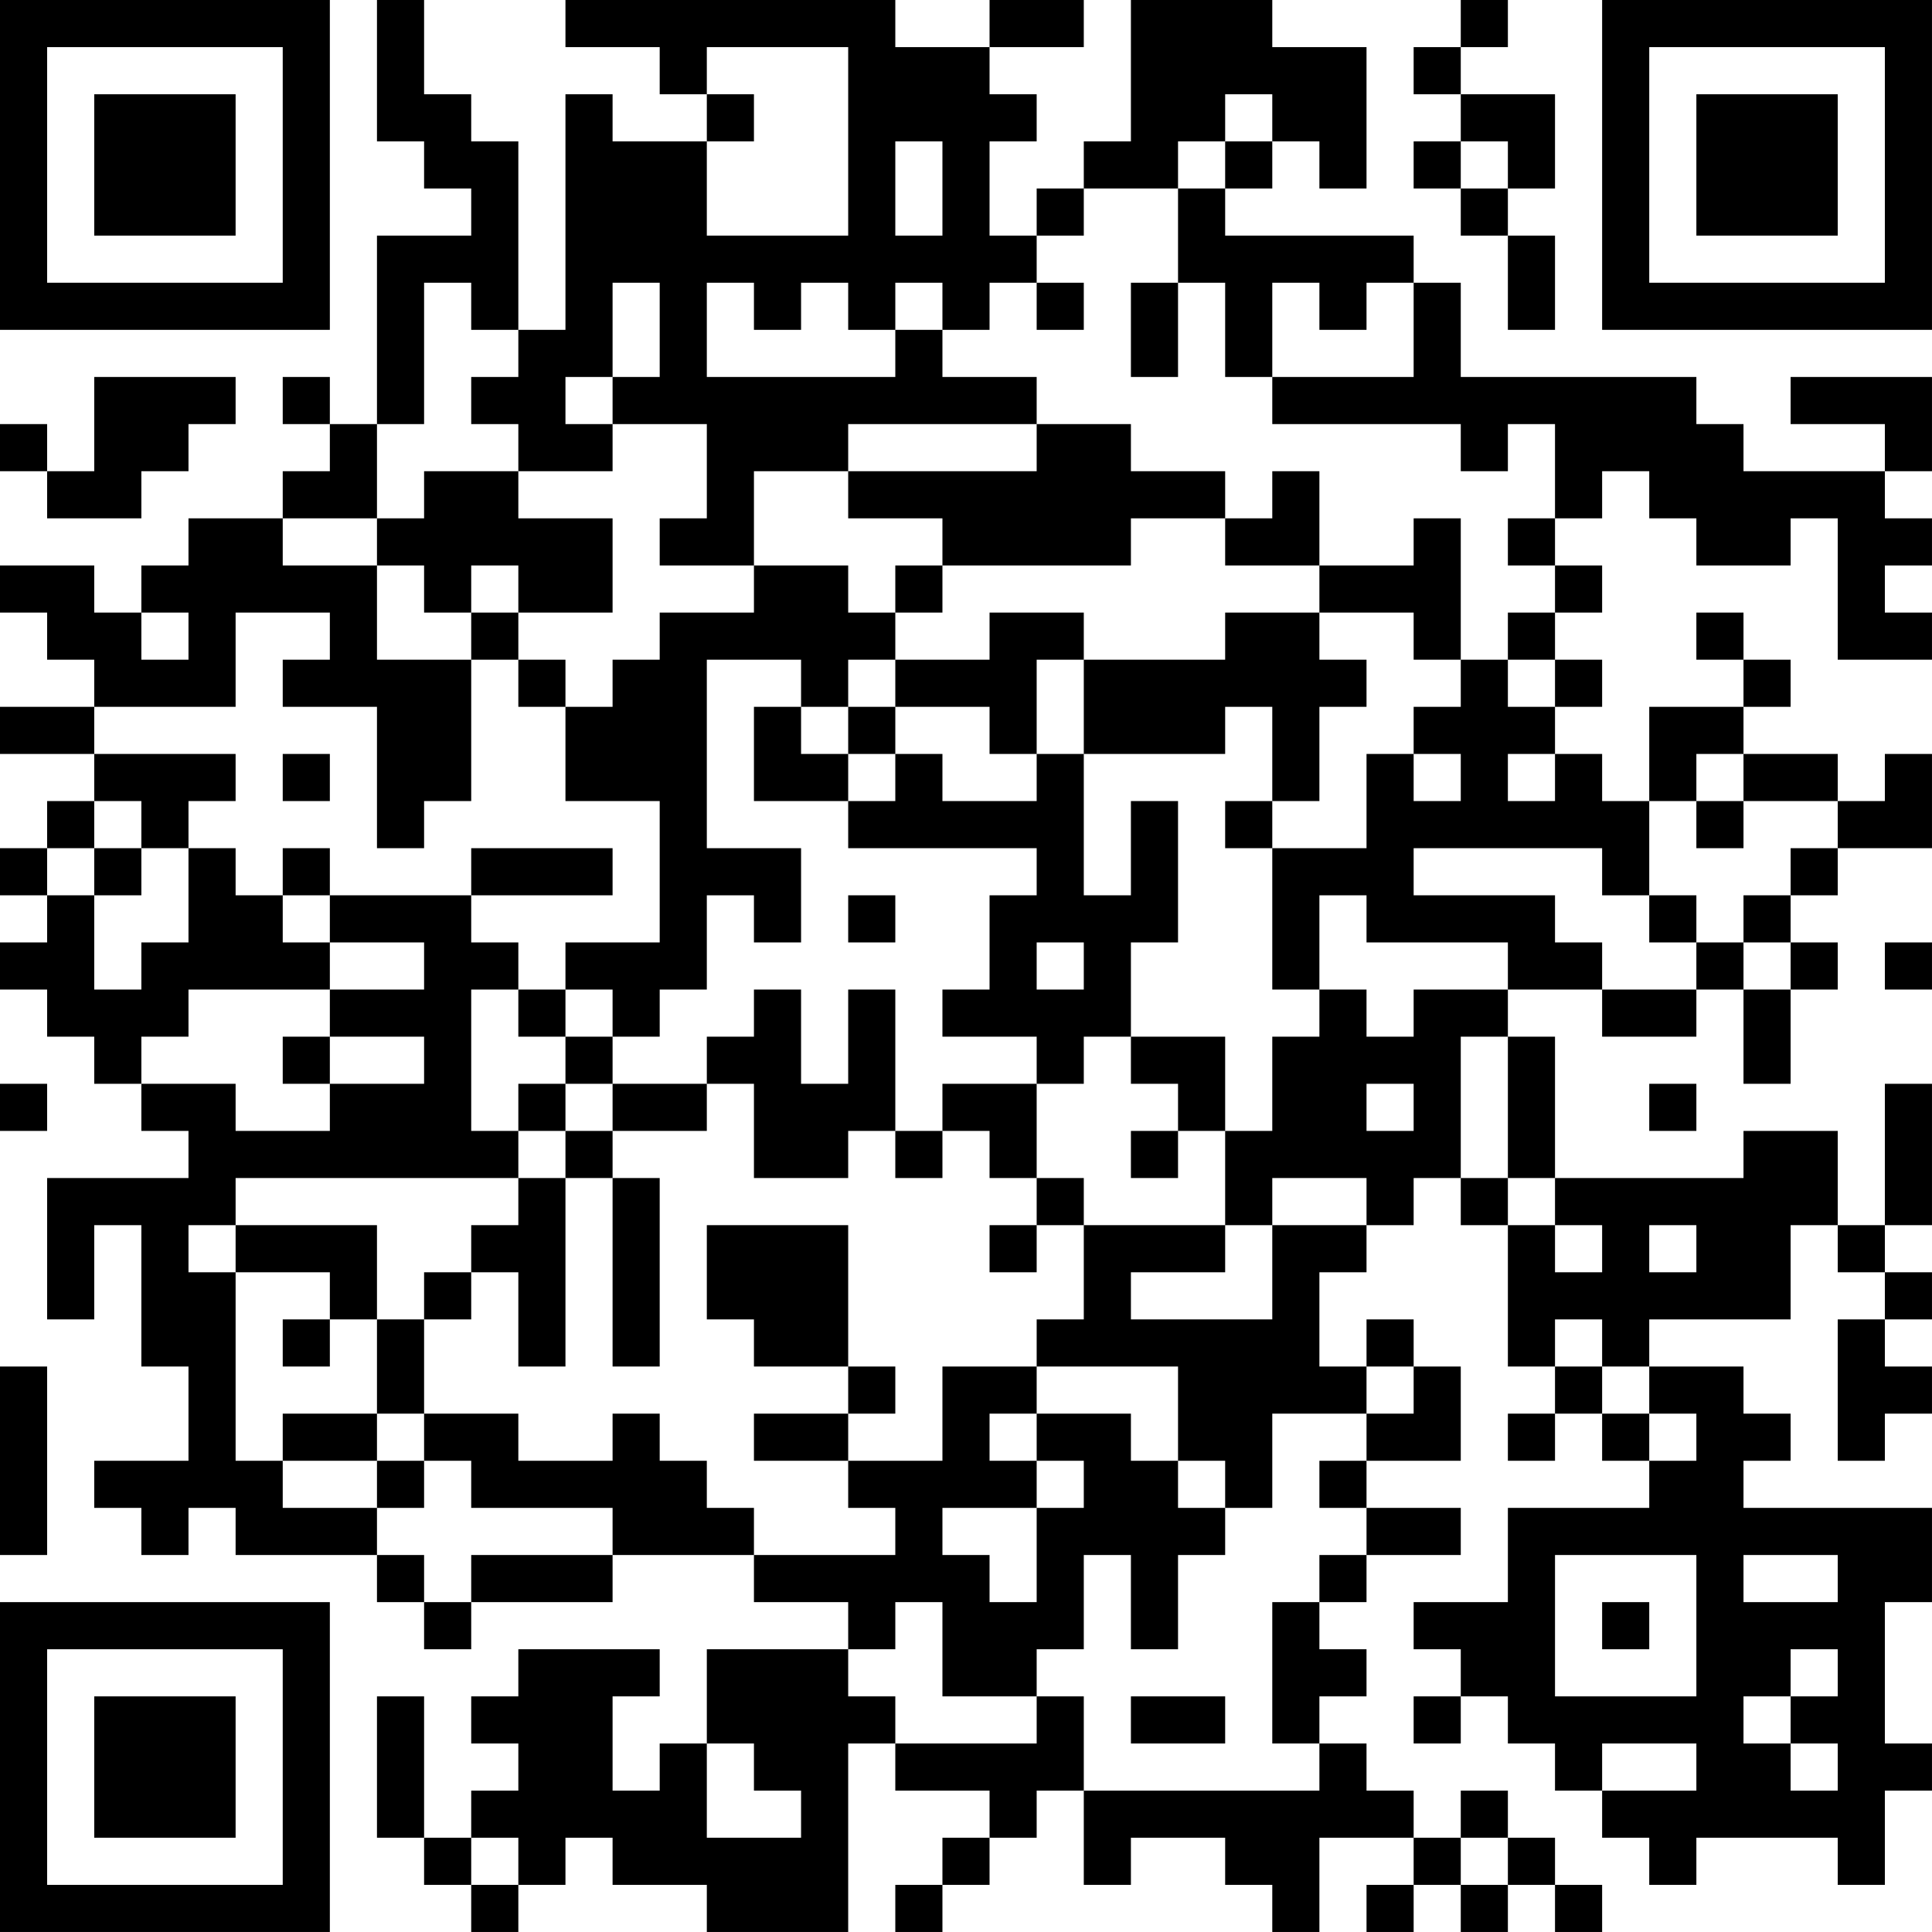 <?xml version="1.0" encoding="UTF-8"?>
<svg xmlns="http://www.w3.org/2000/svg" version="1.1" width="200" height="200" viewBox="0 0 200 200"><rect x="0" y="0" width="200" height="200" fill="#ffffff"/><g transform="scale(4.878)"><g transform="translate(0,0)"><path fill-rule="evenodd" d="M8 0L8 3L9 3L9 4L10 4L10 5L8 5L8 9L7 9L7 8L6 8L6 9L7 9L7 10L6 10L6 11L4 11L4 12L3 12L3 13L2 13L2 12L0 12L0 13L1 13L1 14L2 14L2 15L0 15L0 16L2 16L2 17L1 17L1 18L0 18L0 19L1 19L1 20L0 20L0 21L1 21L1 22L2 22L2 23L3 23L3 24L4 24L4 25L1 25L1 28L2 28L2 26L3 26L3 29L4 29L4 31L2 31L2 32L3 32L3 33L4 33L4 32L5 32L5 33L8 33L8 34L9 34L9 35L10 35L10 34L13 34L13 33L16 33L16 34L18 34L18 35L15 35L15 37L14 37L14 38L13 38L13 36L14 36L14 35L11 35L11 36L10 36L10 37L11 37L11 38L10 38L10 39L9 39L9 36L8 36L8 39L9 39L9 40L10 40L10 41L11 41L11 40L12 40L12 39L13 39L13 40L15 40L15 41L18 41L18 37L19 37L19 38L21 38L21 39L20 39L20 40L19 40L19 41L20 41L20 40L21 40L21 39L22 39L22 38L23 38L23 40L24 40L24 39L26 39L26 40L27 40L27 41L28 41L28 39L30 39L30 40L29 40L29 41L30 41L30 40L31 40L31 41L32 41L32 40L33 40L33 41L34 41L34 40L33 40L33 39L32 39L32 38L31 38L31 39L30 39L30 38L29 38L29 37L28 37L28 36L29 36L29 35L28 35L28 34L29 34L29 33L31 33L31 32L29 32L29 31L31 31L31 29L30 29L30 28L29 28L29 29L28 29L28 27L29 27L29 26L30 26L30 25L31 25L31 26L32 26L32 29L33 29L33 30L32 30L32 31L33 31L33 30L34 30L34 31L35 31L35 32L32 32L32 34L30 34L30 35L31 35L31 36L30 36L30 37L31 37L31 36L32 36L32 37L33 37L33 38L34 38L34 39L35 39L35 40L36 40L36 39L39 39L39 40L40 40L40 38L41 38L41 37L40 37L40 34L41 34L41 32L37 32L37 31L38 31L38 30L37 30L37 29L35 29L35 28L38 28L38 26L39 26L39 27L40 27L40 28L39 28L39 31L40 31L40 30L41 30L41 29L40 29L40 28L41 28L41 27L40 27L40 26L41 26L41 23L40 23L40 26L39 26L39 24L37 24L37 25L33 25L33 22L32 22L32 21L34 21L34 22L36 22L36 21L37 21L37 23L38 23L38 21L39 21L39 20L38 20L38 19L39 19L39 18L41 18L41 16L40 16L40 17L39 17L39 16L37 16L37 15L38 15L38 14L37 14L37 13L36 13L36 14L37 14L37 15L35 15L35 17L34 17L34 16L33 16L33 15L34 15L34 14L33 14L33 13L34 13L34 12L33 12L33 11L34 11L34 10L35 10L35 11L36 11L36 12L38 12L38 11L39 11L39 14L41 14L41 13L40 13L40 12L41 12L41 11L40 11L40 10L41 10L41 8L38 8L38 9L40 9L40 10L37 10L37 9L36 9L36 8L31 8L31 6L30 6L30 5L26 5L26 4L27 4L27 3L28 3L28 4L29 4L29 1L27 1L27 0L24 0L24 3L23 3L23 4L22 4L22 5L21 5L21 3L22 3L22 2L21 2L21 1L23 1L23 0L21 0L21 1L19 1L19 0L12 0L12 1L14 1L14 2L15 2L15 3L13 3L13 2L12 2L12 7L11 7L11 3L10 3L10 2L9 2L9 0ZM31 0L31 1L30 1L30 2L31 2L31 3L30 3L30 4L31 4L31 5L32 5L32 7L33 7L33 5L32 5L32 4L33 4L33 2L31 2L31 1L32 1L32 0ZM15 1L15 2L16 2L16 3L15 3L15 5L18 5L18 1ZM26 2L26 3L25 3L25 4L23 4L23 5L22 5L22 6L21 6L21 7L20 7L20 6L19 6L19 7L18 7L18 6L17 6L17 7L16 7L16 6L15 6L15 8L19 8L19 7L20 7L20 8L22 8L22 9L18 9L18 10L16 10L16 12L14 12L14 11L15 11L15 9L13 9L13 8L14 8L14 6L13 6L13 8L12 8L12 9L13 9L13 10L11 10L11 9L10 9L10 8L11 8L11 7L10 7L10 6L9 6L9 9L8 9L8 11L6 11L6 12L8 12L8 14L10 14L10 17L9 17L9 18L8 18L8 15L6 15L6 14L7 14L7 13L5 13L5 15L2 15L2 16L5 16L5 17L4 17L4 18L3 18L3 17L2 17L2 18L1 18L1 19L2 19L2 21L3 21L3 20L4 20L4 18L5 18L5 19L6 19L6 20L7 20L7 21L4 21L4 22L3 22L3 23L5 23L5 24L7 24L7 23L9 23L9 22L7 22L7 21L9 21L9 20L7 20L7 19L10 19L10 20L11 20L11 21L10 21L10 24L11 24L11 25L5 25L5 26L4 26L4 27L5 27L5 31L6 31L6 32L8 32L8 33L9 33L9 34L10 34L10 33L13 33L13 32L10 32L10 31L9 31L9 30L11 30L11 31L13 31L13 30L14 30L14 31L15 31L15 32L16 32L16 33L19 33L19 32L18 32L18 31L20 31L20 29L22 29L22 30L21 30L21 31L22 31L22 32L20 32L20 33L21 33L21 34L22 34L22 32L23 32L23 31L22 31L22 30L24 30L24 31L25 31L25 32L26 32L26 33L25 33L25 35L24 35L24 33L23 33L23 35L22 35L22 36L20 36L20 34L19 34L19 35L18 35L18 36L19 36L19 37L22 37L22 36L23 36L23 38L28 38L28 37L27 37L27 34L28 34L28 33L29 33L29 32L28 32L28 31L29 31L29 30L30 30L30 29L29 29L29 30L27 30L27 32L26 32L26 31L25 31L25 29L22 29L22 28L23 28L23 26L26 26L26 27L24 27L24 28L27 28L27 26L29 26L29 25L27 25L27 26L26 26L26 24L27 24L27 22L28 22L28 21L29 21L29 22L30 22L30 21L32 21L32 20L29 20L29 19L28 19L28 21L27 21L27 18L29 18L29 16L30 16L30 17L31 17L31 16L30 16L30 15L31 15L31 14L32 14L32 15L33 15L33 14L32 14L32 13L33 13L33 12L32 12L32 11L33 11L33 9L32 9L32 10L31 10L31 9L27 9L27 8L30 8L30 6L29 6L29 7L28 7L28 6L27 6L27 8L26 8L26 6L25 6L25 4L26 4L26 3L27 3L27 2ZM19 3L19 5L20 5L20 3ZM31 3L31 4L32 4L32 3ZM22 6L22 7L23 7L23 6ZM24 6L24 8L25 8L25 6ZM2 8L2 10L1 10L1 9L0 9L0 10L1 10L1 11L3 11L3 10L4 10L4 9L5 9L5 8ZM22 9L22 10L18 10L18 11L20 11L20 12L19 12L19 13L18 13L18 12L16 12L16 13L14 13L14 14L13 14L13 15L12 15L12 14L11 14L11 13L13 13L13 11L11 11L11 10L9 10L9 11L8 11L8 12L9 12L9 13L10 13L10 14L11 14L11 15L12 15L12 17L14 17L14 20L12 20L12 21L11 21L11 22L12 22L12 23L11 23L11 24L12 24L12 25L11 25L11 26L10 26L10 27L9 27L9 28L8 28L8 26L5 26L5 27L7 27L7 28L6 28L6 29L7 29L7 28L8 28L8 30L6 30L6 31L8 31L8 32L9 32L9 31L8 31L8 30L9 30L9 28L10 28L10 27L11 27L11 29L12 29L12 25L13 25L13 29L14 29L14 25L13 25L13 24L15 24L15 23L16 23L16 25L18 25L18 24L19 24L19 25L20 25L20 24L21 24L21 25L22 25L22 26L21 26L21 27L22 27L22 26L23 26L23 25L22 25L22 23L23 23L23 22L24 22L24 23L25 23L25 24L24 24L24 25L25 25L25 24L26 24L26 22L24 22L24 20L25 20L25 17L24 17L24 19L23 19L23 16L26 16L26 15L27 15L27 17L26 17L26 18L27 18L27 17L28 17L28 15L29 15L29 14L28 14L28 13L30 13L30 14L31 14L31 11L30 11L30 12L28 12L28 10L27 10L27 11L26 11L26 10L24 10L24 9ZM24 11L24 12L20 12L20 13L19 13L19 14L18 14L18 15L17 15L17 14L15 14L15 18L17 18L17 20L16 20L16 19L15 19L15 21L14 21L14 22L13 22L13 21L12 21L12 22L13 22L13 23L12 23L12 24L13 24L13 23L15 23L15 22L16 22L16 21L17 21L17 23L18 23L18 21L19 21L19 24L20 24L20 23L22 23L22 22L20 22L20 21L21 21L21 19L22 19L22 18L18 18L18 17L19 17L19 16L20 16L20 17L22 17L22 16L23 16L23 14L26 14L26 13L28 13L28 12L26 12L26 11ZM10 12L10 13L11 13L11 12ZM3 13L3 14L4 14L4 13ZM21 13L21 14L19 14L19 15L18 15L18 16L17 16L17 15L16 15L16 17L18 17L18 16L19 16L19 15L21 15L21 16L22 16L22 14L23 14L23 13ZM6 16L6 17L7 17L7 16ZM32 16L32 17L33 17L33 16ZM36 16L36 17L35 17L35 19L34 19L34 18L30 18L30 19L33 19L33 20L34 20L34 21L36 21L36 20L37 20L37 21L38 21L38 20L37 20L37 19L38 19L38 18L39 18L39 17L37 17L37 16ZM36 17L36 18L37 18L37 17ZM2 18L2 19L3 19L3 18ZM6 18L6 19L7 19L7 18ZM10 18L10 19L13 19L13 18ZM18 19L18 20L19 20L19 19ZM35 19L35 20L36 20L36 19ZM22 20L22 21L23 21L23 20ZM40 20L40 21L41 21L41 20ZM6 22L6 23L7 23L7 22ZM31 22L31 25L32 25L32 26L33 26L33 27L34 27L34 26L33 26L33 25L32 25L32 22ZM0 23L0 24L1 24L1 23ZM29 23L29 24L30 24L30 23ZM35 23L35 24L36 24L36 23ZM15 26L15 28L16 28L16 29L18 29L18 30L16 30L16 31L18 31L18 30L19 30L19 29L18 29L18 26ZM35 26L35 27L36 27L36 26ZM33 28L33 29L34 29L34 30L35 30L35 31L36 31L36 30L35 30L35 29L34 29L34 28ZM0 29L0 33L1 33L1 29ZM33 33L33 36L36 36L36 33ZM37 33L37 34L39 34L39 33ZM34 34L34 35L35 35L35 34ZM38 35L38 36L37 36L37 37L38 37L38 38L39 38L39 37L38 37L38 36L39 36L39 35ZM24 36L24 37L26 37L26 36ZM15 37L15 39L17 39L17 38L16 38L16 37ZM34 37L34 38L36 38L36 37ZM10 39L10 40L11 40L11 39ZM31 39L31 40L32 40L32 39ZM0 0L0 7L7 7L7 0ZM1 1L1 6L6 6L6 1ZM2 2L2 5L5 5L5 2ZM34 0L34 7L41 7L41 0ZM35 1L35 6L40 6L40 1ZM36 2L36 5L39 5L39 2ZM0 34L0 41L7 41L7 34ZM1 35L1 40L6 40L6 35ZM2 36L2 39L5 39L5 36Z" fill="#000000"/></g></g></svg>
